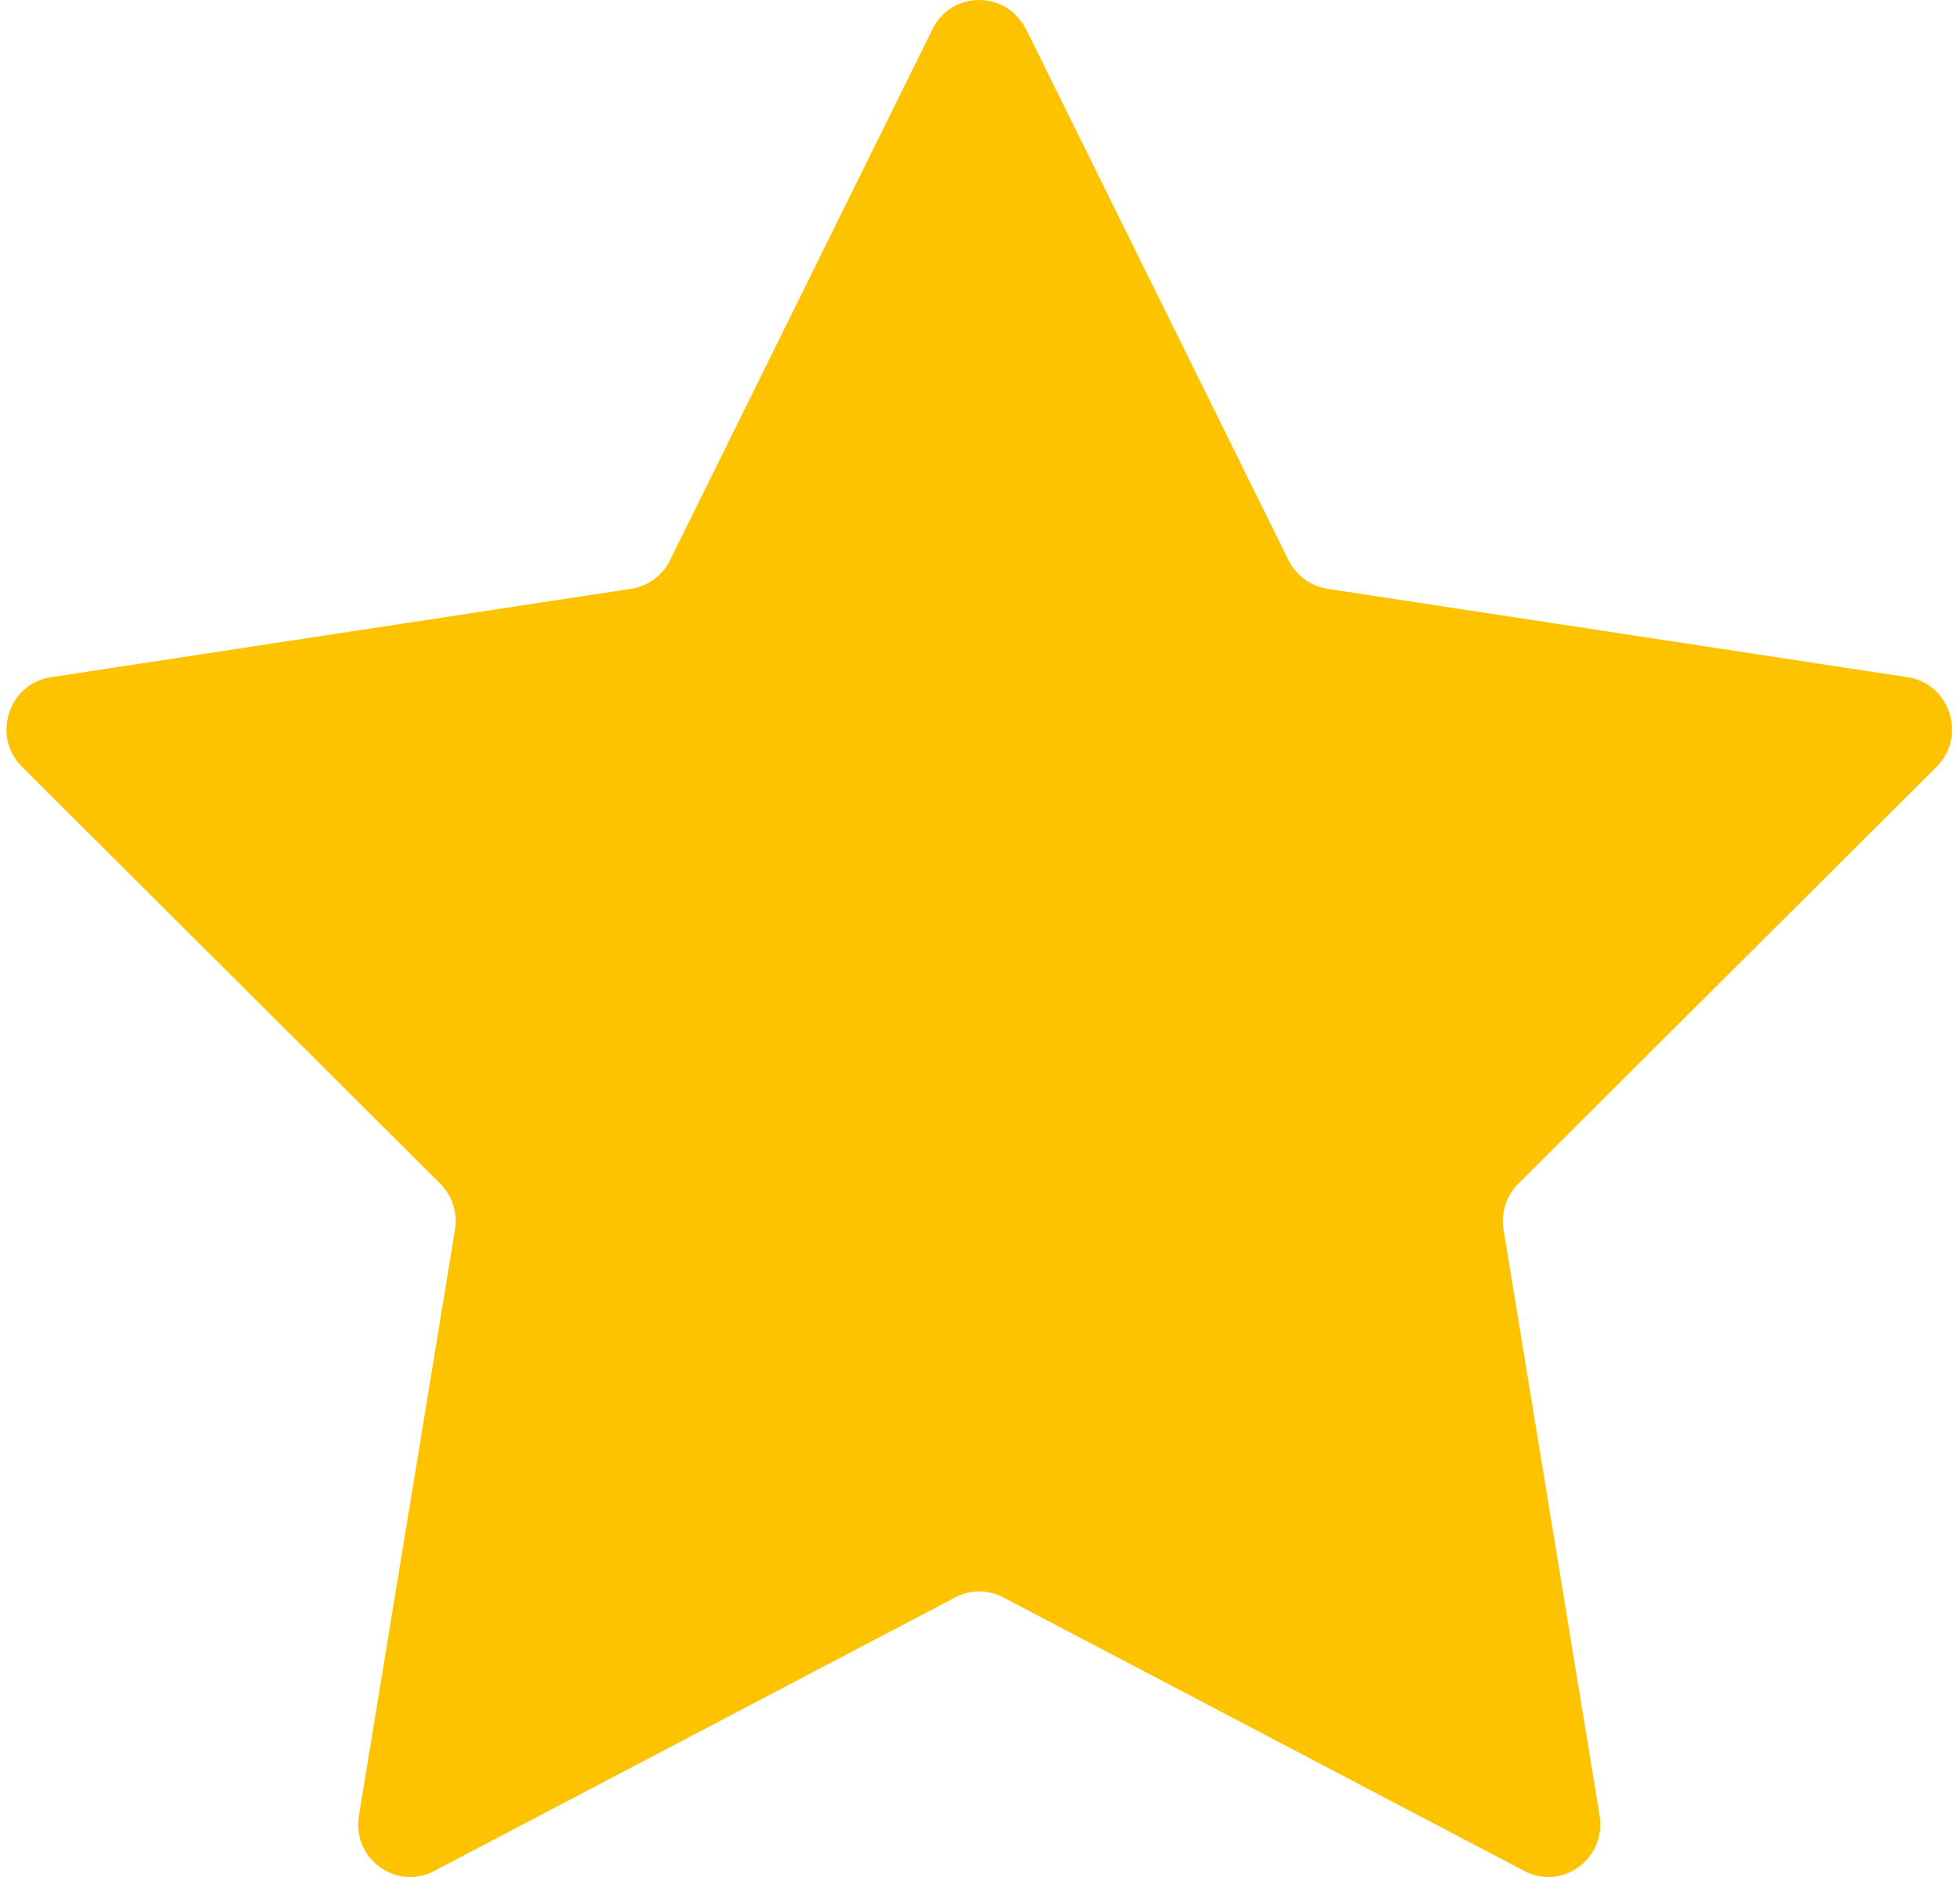 <svg width="236" height="226" viewBox="0 0 236 226" fill="none" xmlns="http://www.w3.org/2000/svg">
<path d="M123.537 3.492L155.152 67.456C156.073 69.289 157.799 70.57 159.813 70.89L229.717 81.541C234.809 82.326 236.852 88.671 233.169 92.337L182.826 142.507C181.388 143.962 180.698 146.028 181.043 148.065L192.607 218.606C193.442 223.757 188.12 227.686 183.546 225.27L120.804 192.328C118.992 191.368 116.834 191.368 115.022 192.328L52.28 225.27C47.706 227.686 42.355 223.757 43.218 218.606L54.783 148.065C55.128 146.028 54.466 143.962 52.999 142.507L2.656 92.337C-1.026 88.671 1.016 82.326 6.108 81.541L76.013 70.89C78.027 70.57 79.781 69.289 80.673 67.456L112.289 3.492C114.59 -1.164 121.178 -1.164 123.508 3.492" fill="#FDC200"/>
</svg>
 